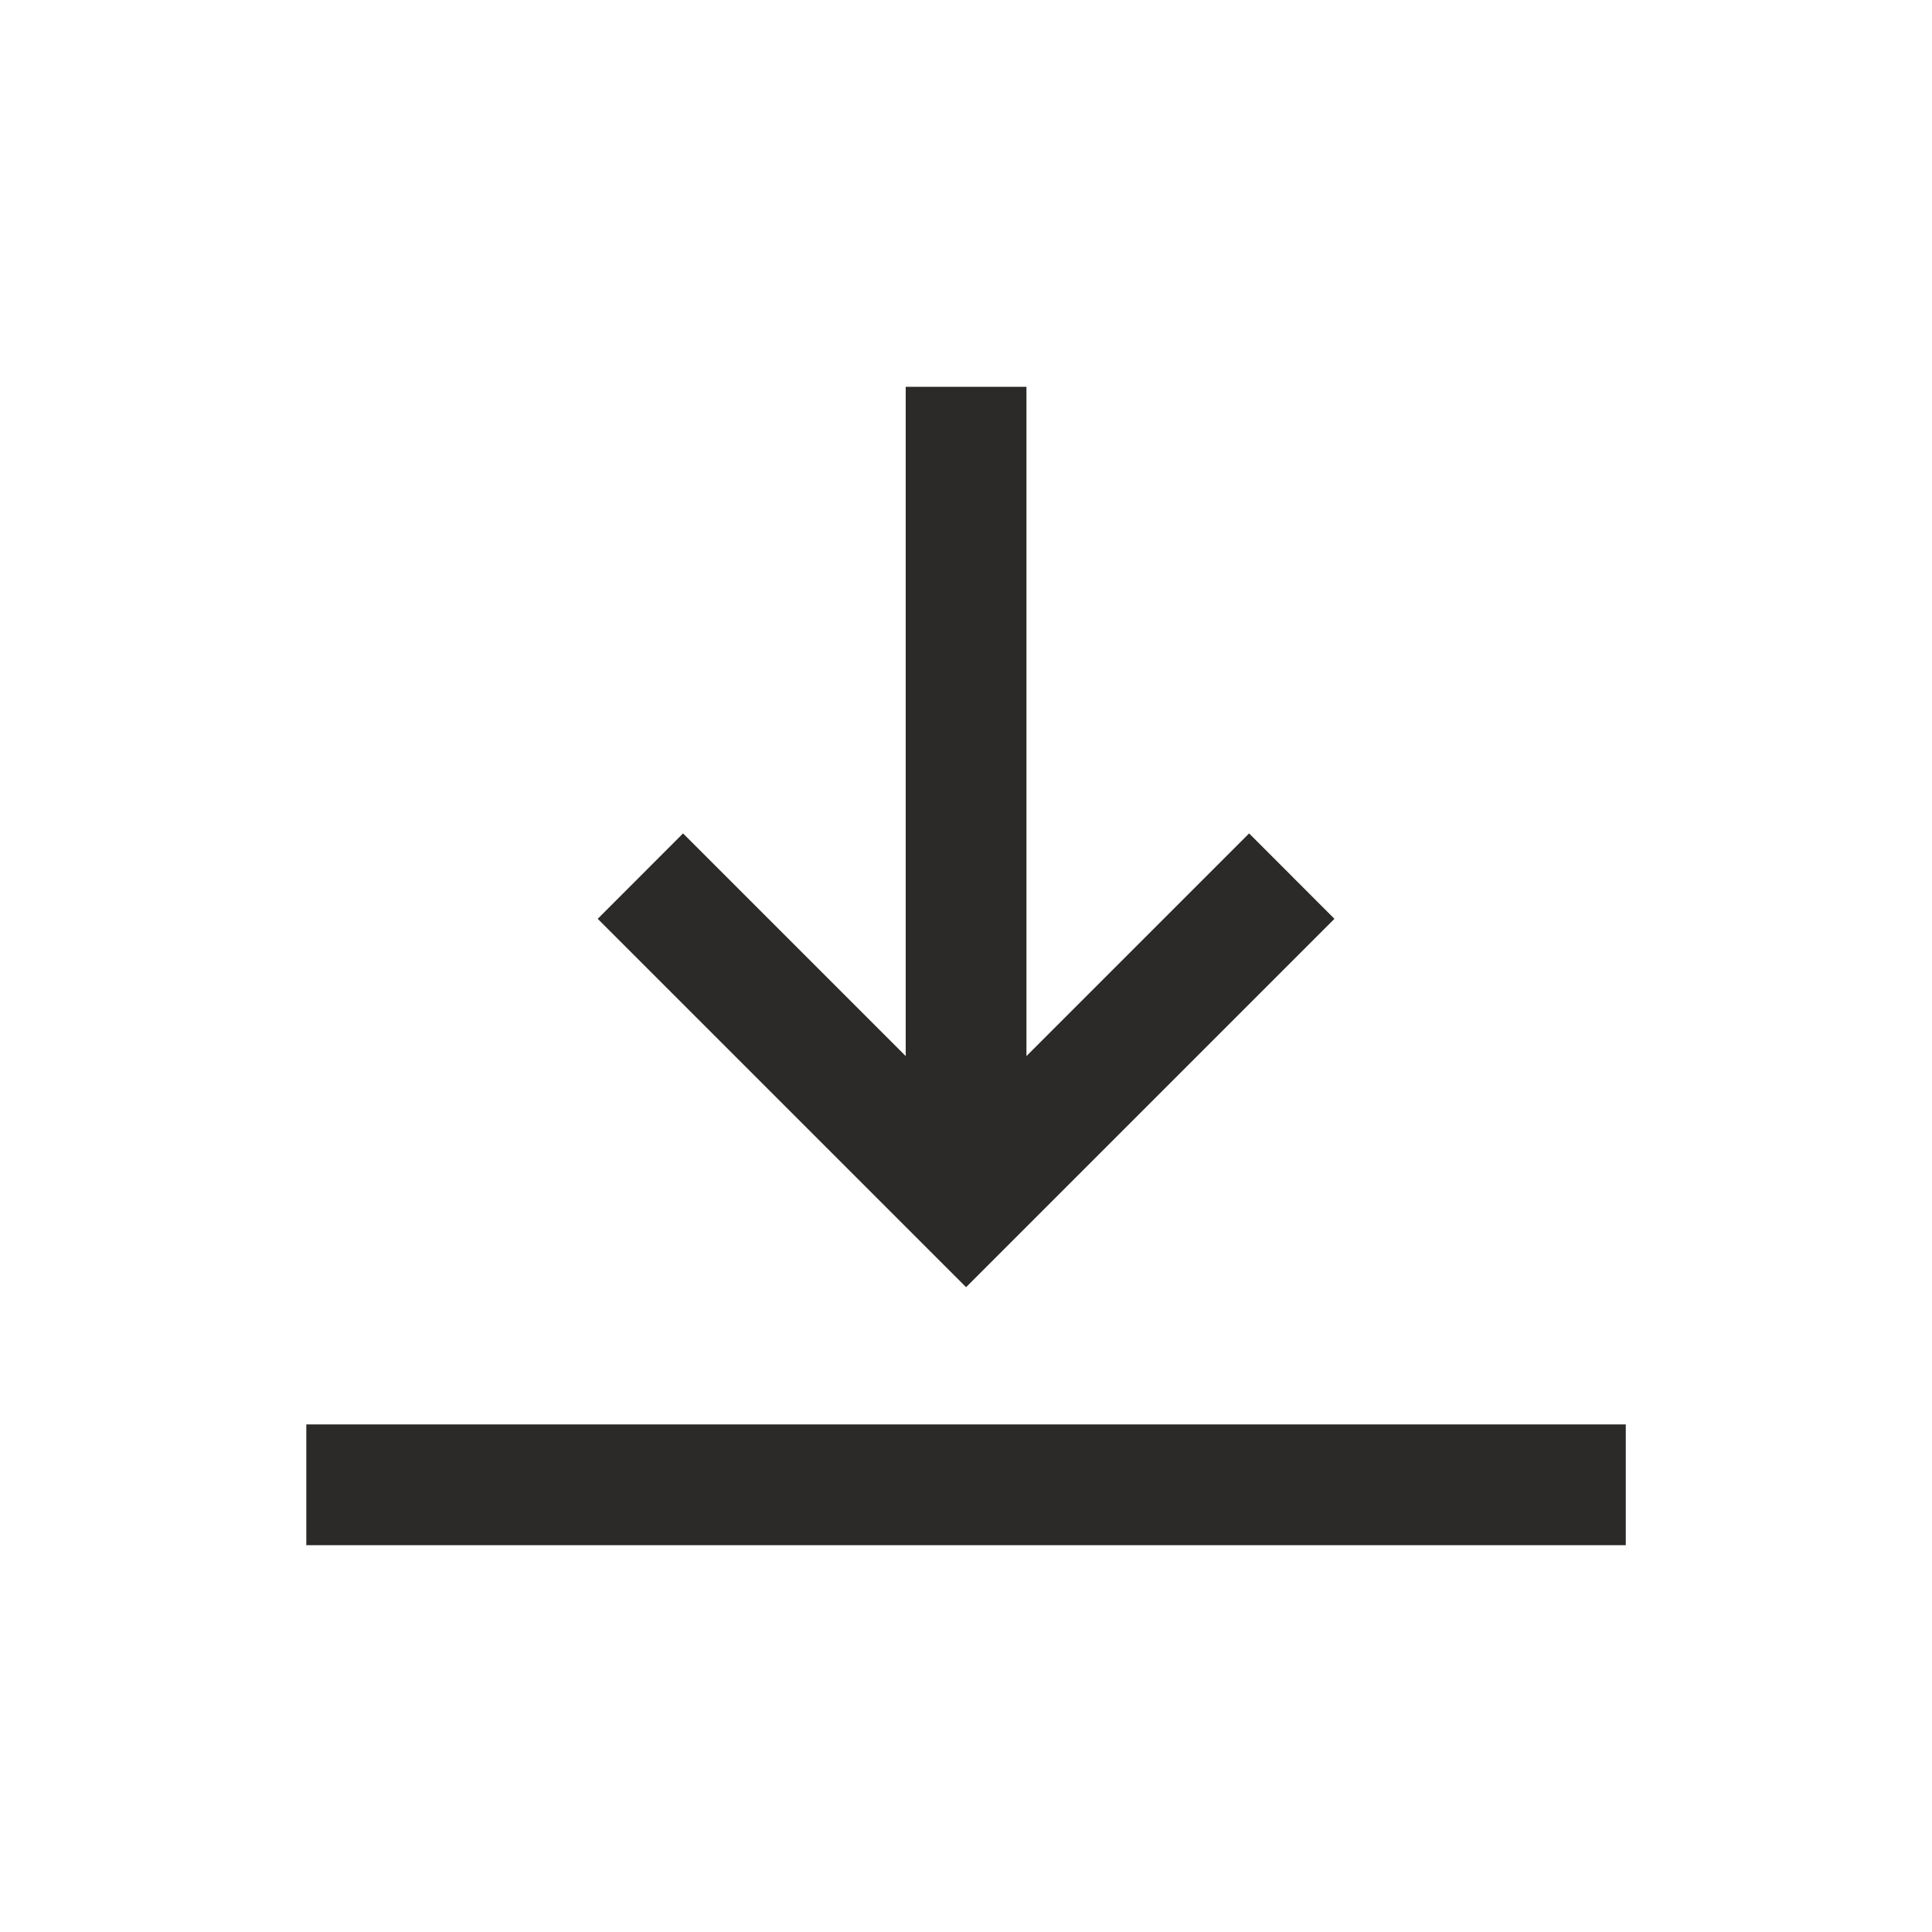 <svg width="24" height="24" viewBox="0 0 24 24" fill="none" xmlns="http://www.w3.org/2000/svg">
<path fill-rule="evenodd" clip-rule="evenodd" d="M12.751 4.805V13.119L15.517 10.353L16.577 11.414L12.001 15.99L7.425 11.414L8.485 10.353L11.251 13.119V4.805H12.751ZM20.196 17.695H3.805V19.195H20.196V17.695Z" fill="#2B2A28"/>
</svg>
